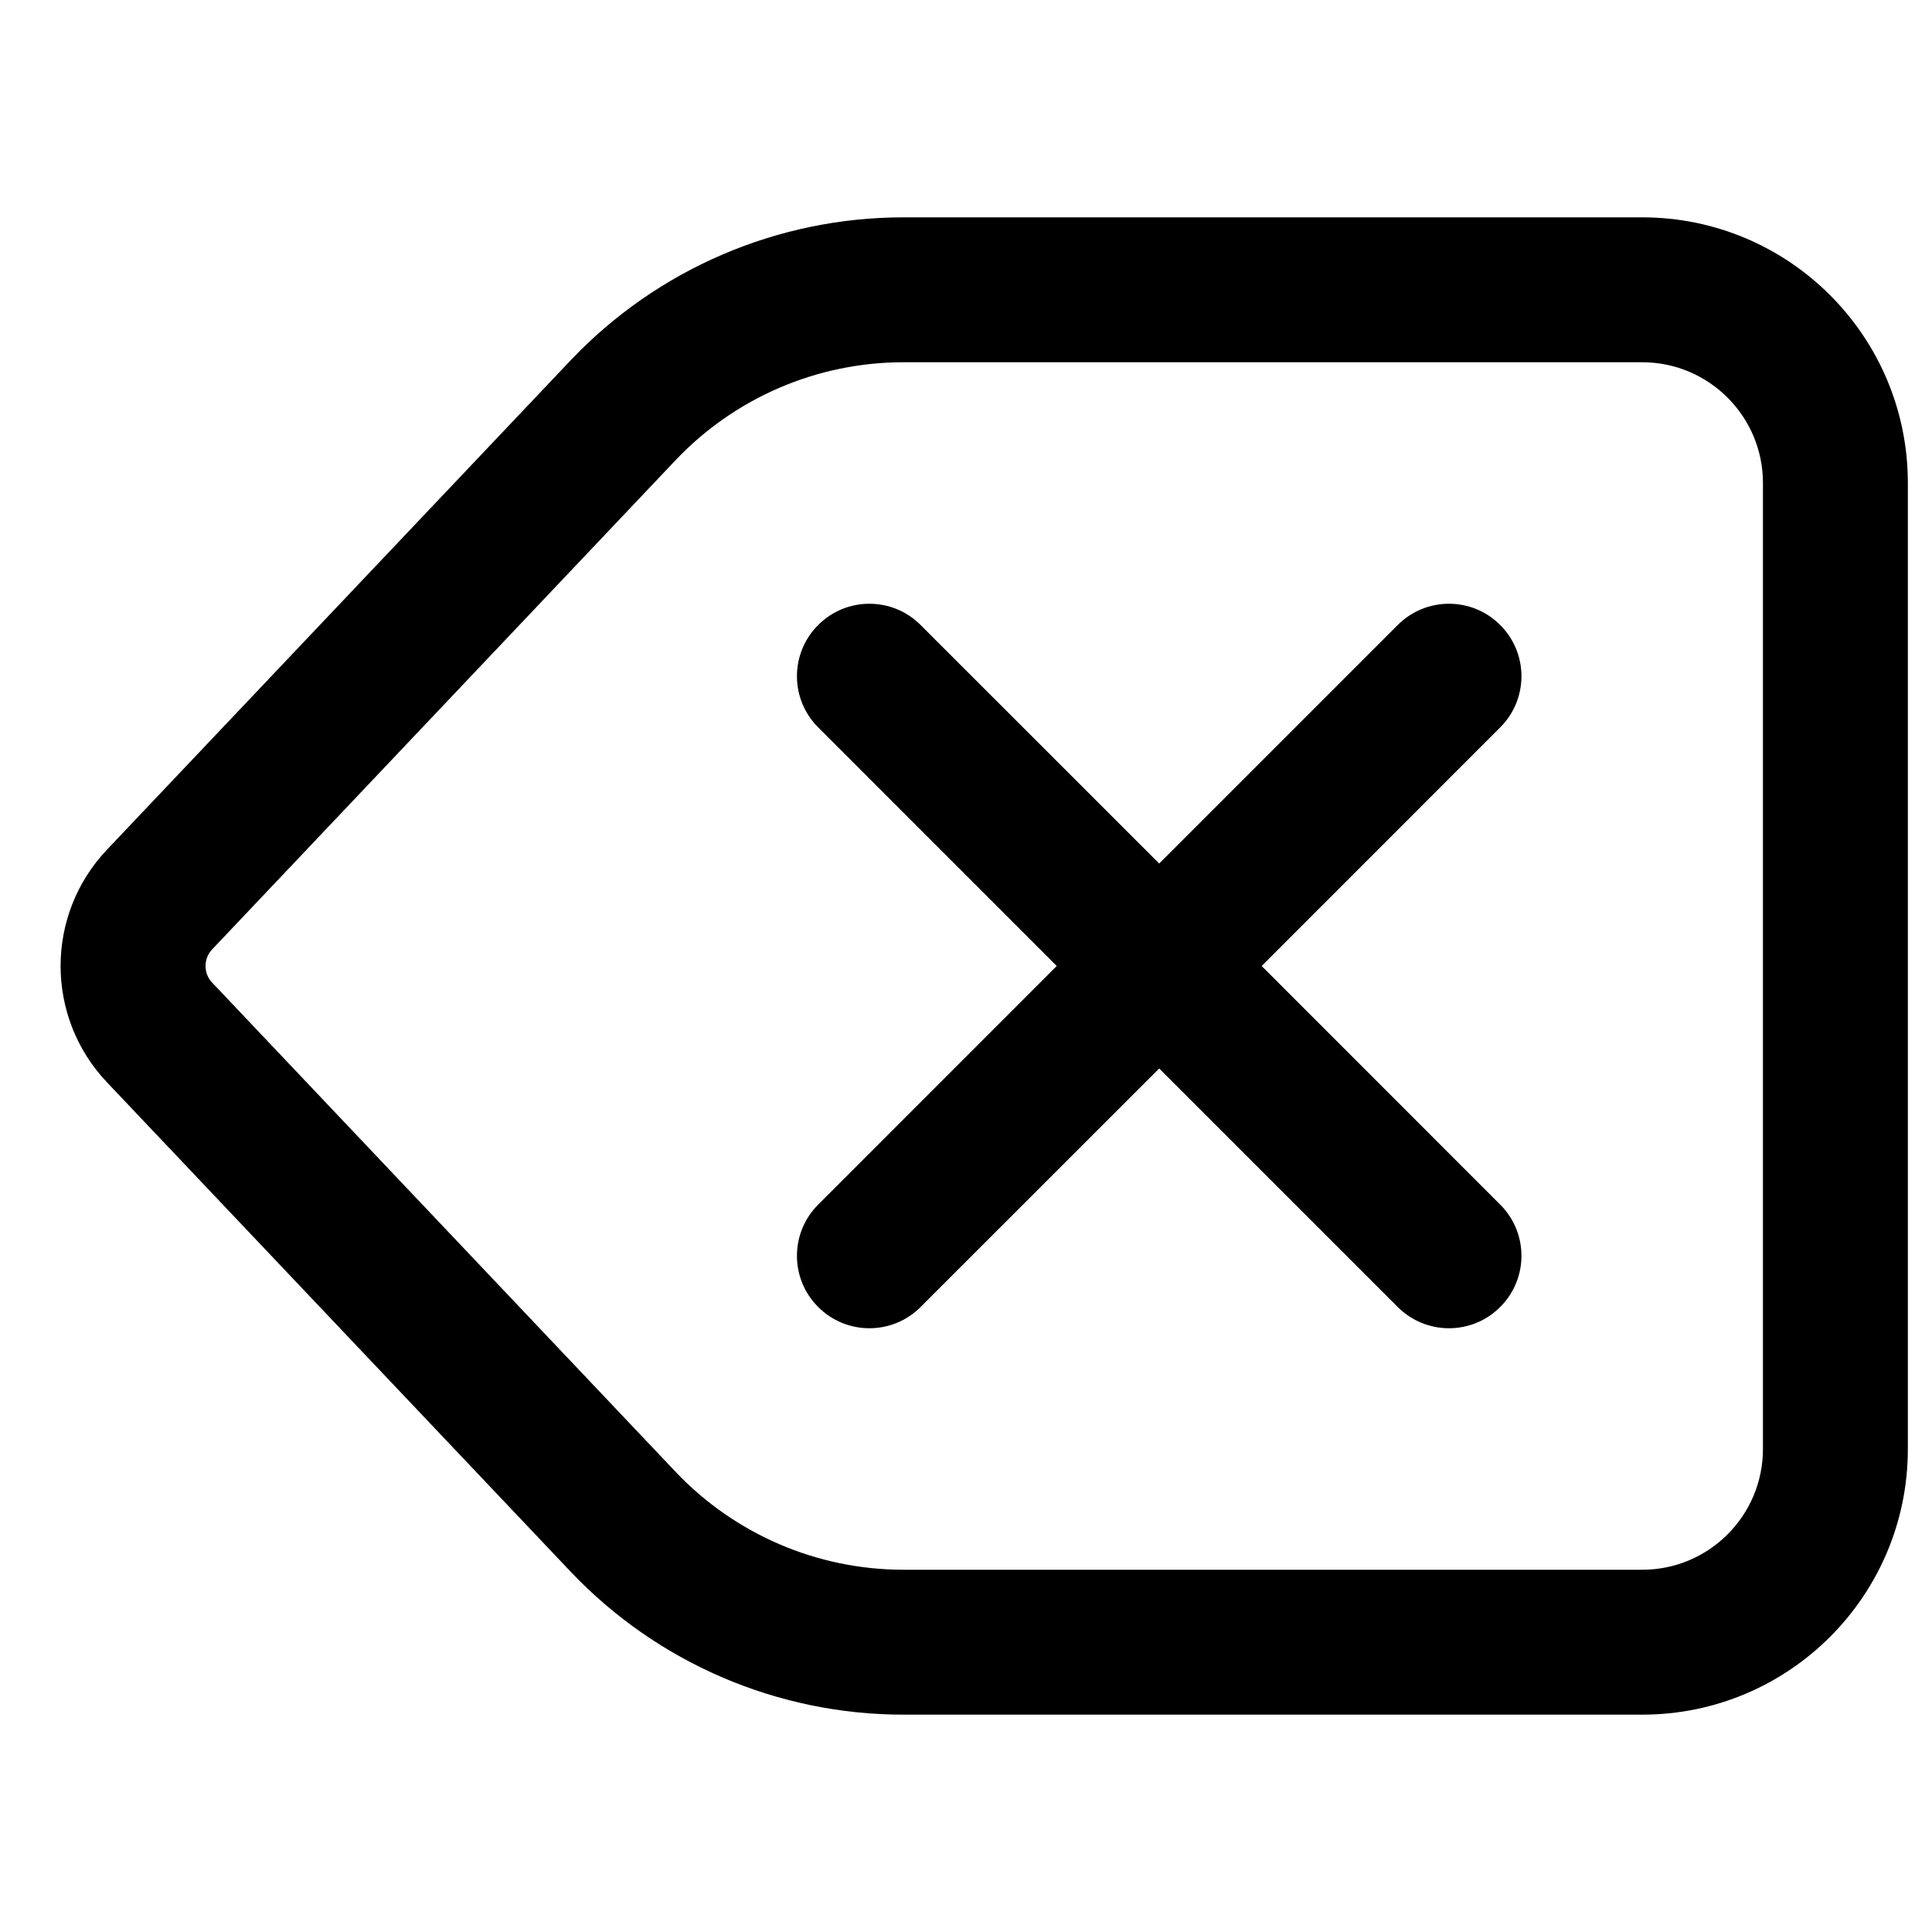 <svg width="24" height="24" viewBox="0 0 24 24" fill="none" xmlns="http://www.w3.org/2000/svg">
<path d="M11.436 7.764C11.085 7.412 10.515 7.412 10.164 7.764C9.812 8.115 9.812 8.685 10.164 9.036L13.127 12L10.164 14.964C9.812 15.315 9.812 15.885 10.164 16.236C10.515 16.588 11.085 16.588 11.436 16.236L14.4 13.273L17.363 16.236C17.715 16.588 18.285 16.588 18.636 16.236C18.988 15.885 18.988 15.315 18.636 14.964L15.673 12L18.636 9.036C18.988 8.685 18.988 8.115 18.636 7.764C18.285 7.412 17.715 7.412 17.363 7.764L14.4 10.727L11.436 7.764Z" fill="black"/>
<path fill-rule="evenodd" clip-rule="evenodd" d="M11.223 2.7C9.657 2.7 8.161 3.344 7.085 4.48L1.328 10.556C0.561 11.366 0.561 12.634 1.328 13.444L7.085 19.52C8.161 20.656 9.657 21.3 11.223 21.3H20.4C22.223 21.3 23.7 19.823 23.7 18V6C23.7 4.177 22.223 2.7 20.4 2.7H11.223ZM8.391 5.718C9.128 4.94 10.152 4.5 11.223 4.5H20.4C21.228 4.5 21.9 5.172 21.9 6V18C21.9 18.828 21.228 19.5 20.4 19.5H11.223C10.152 19.5 9.128 19.06 8.391 18.282L2.635 12.206C2.526 12.091 2.526 11.909 2.635 11.794L8.391 5.718Z" fill="black"/>
</svg>
